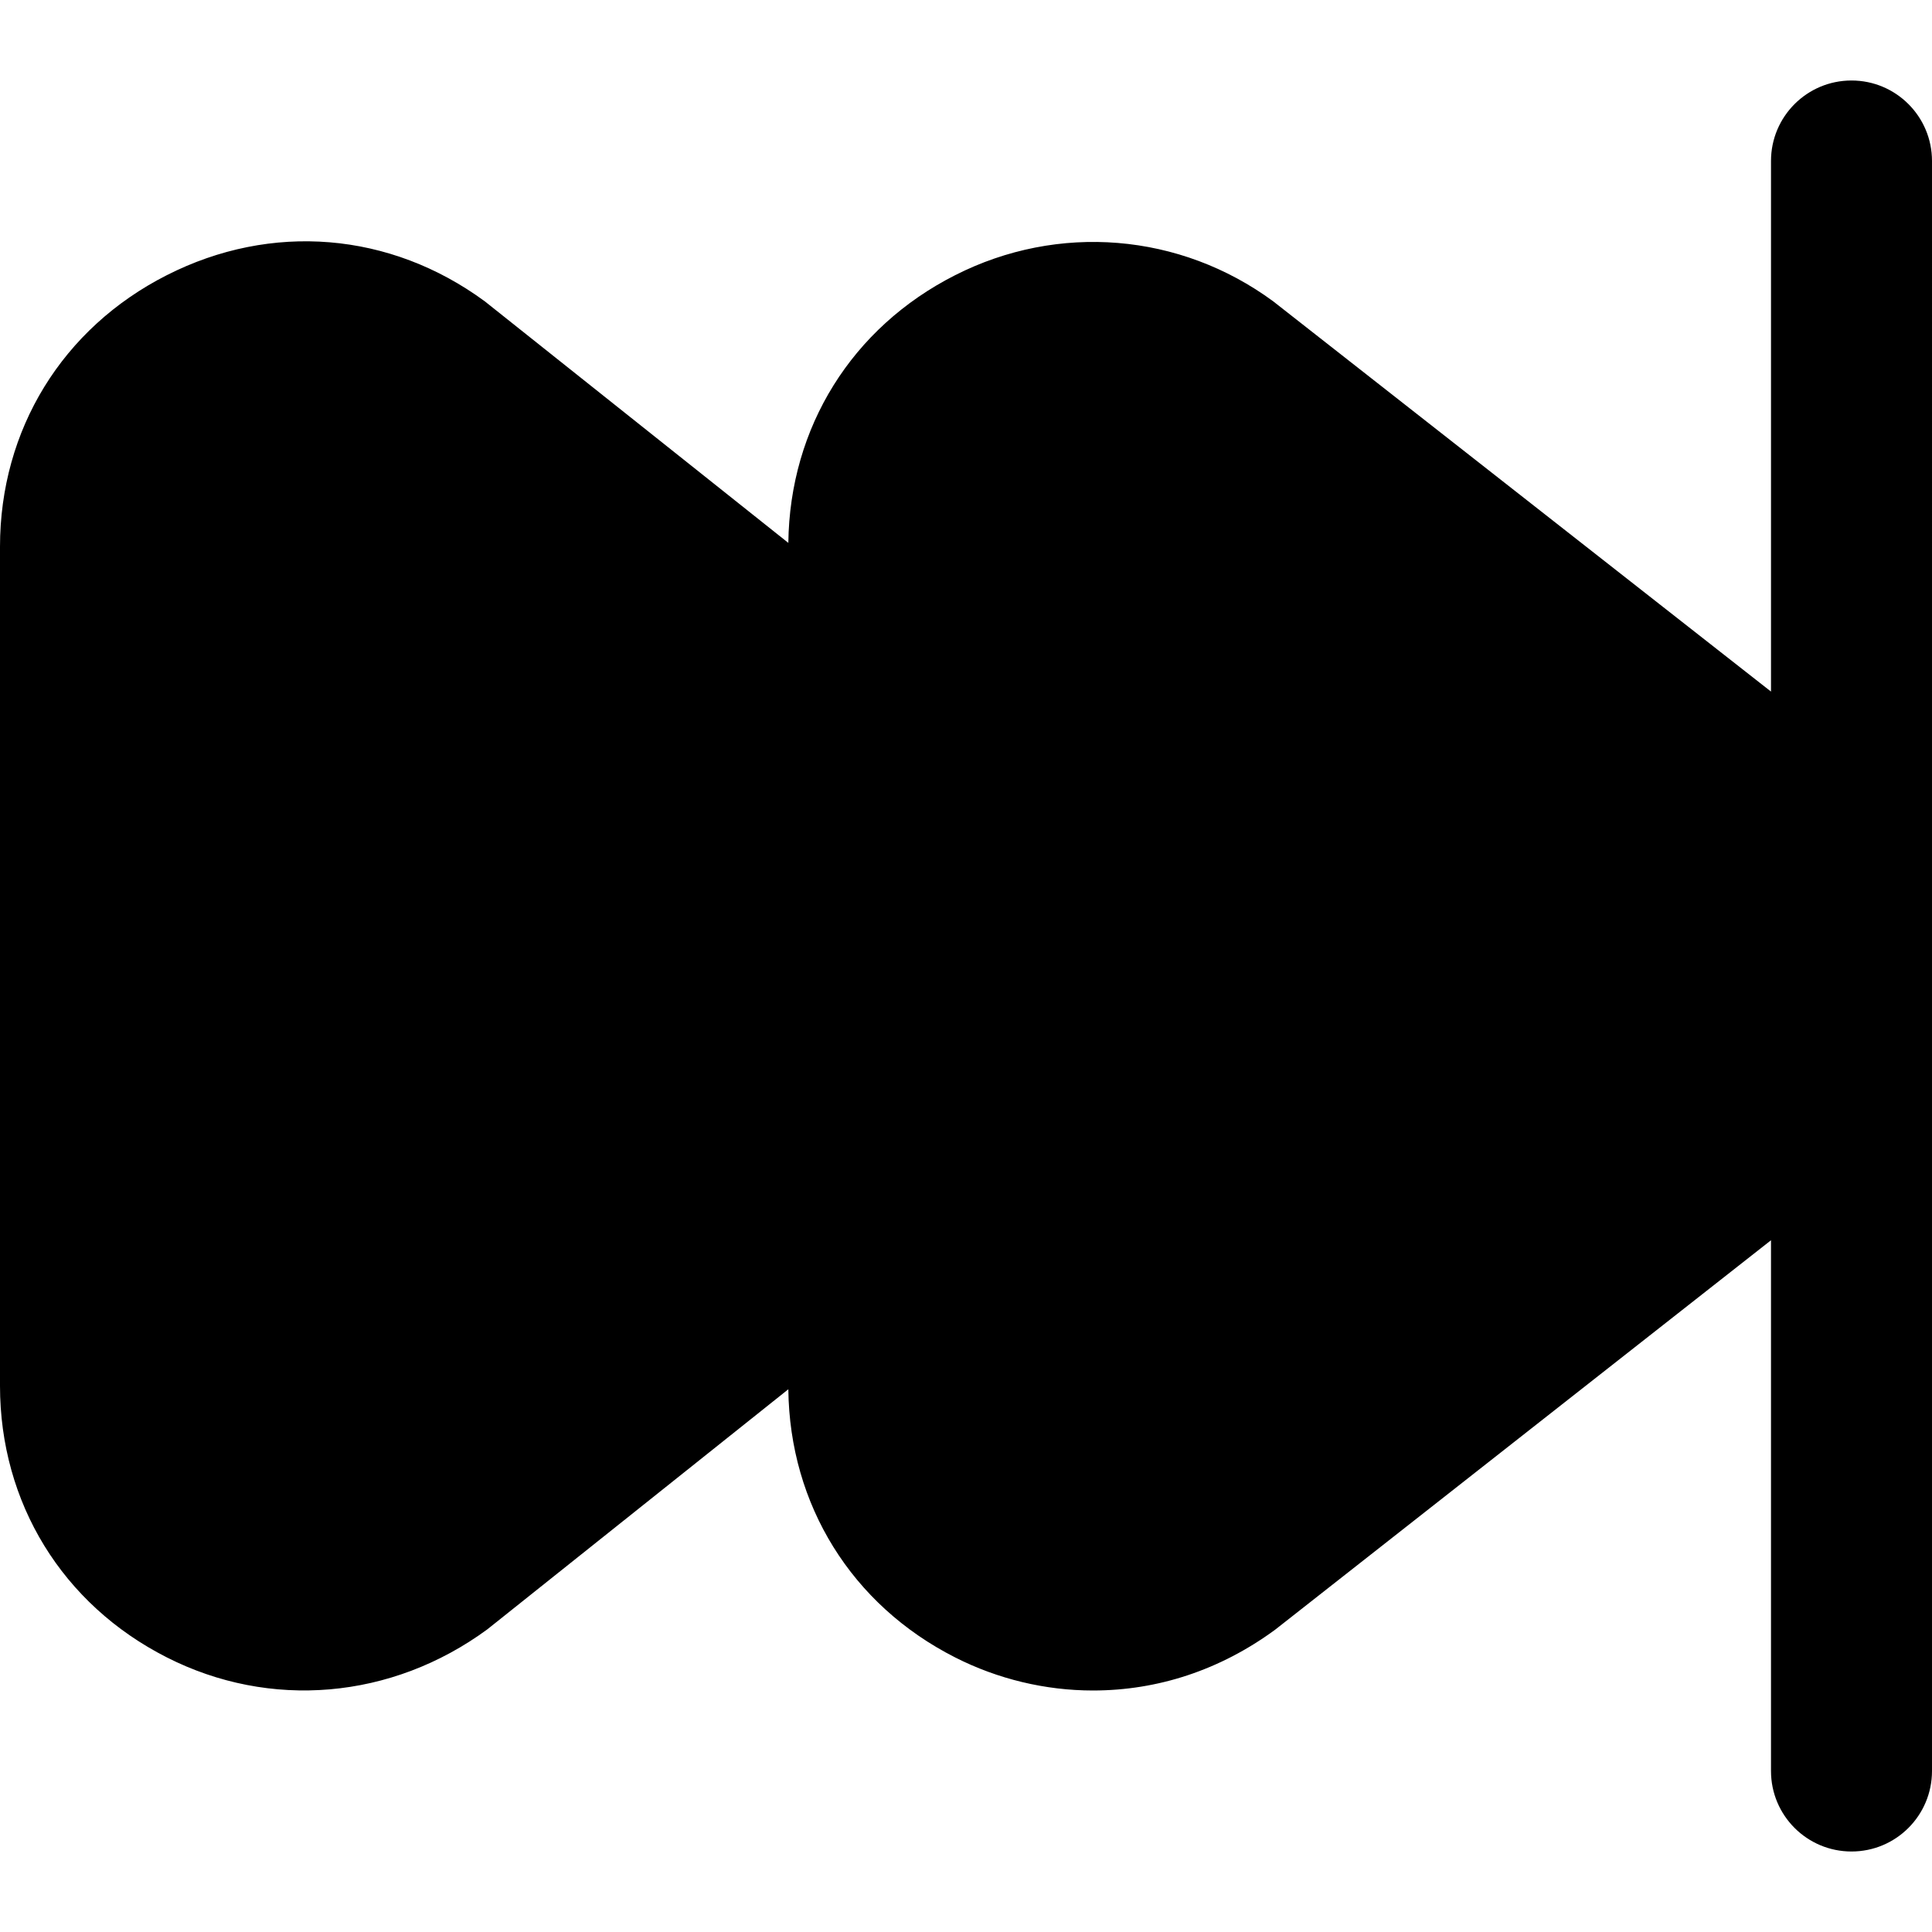 <?xml version="1.0" encoding="UTF-8"?>
<svg xmlns="http://www.w3.org/2000/svg" id="Layer_1" data-name="Layer 1" viewBox="0 0 24 24">
  <path d="m23,1c-.552,0-1,.447-1,1v6.591l-6.184-4.848c-1.157-.851-2.671-.974-3.95-.325-1.284.65-2.056,1.892-2.073,3.326l-3.771-3.001c-1.175-.863-2.651-.984-3.949-.325-1.298.658-2.073,1.92-2.073,3.375v10.421c0,1.455.775,2.717,2.073,3.375,1.278.649,2.79.525,3.98-.348l3.74-2.983c.016,1.437.788,2.68,2.072,3.331.529.269,1.121.411,1.712.411.806,0,1.58-.254,2.263-.755l6.16-4.838v6.593c0,.553.448,1,1,1s1-.447,1-1V2c0-.553-.448-1-1-1Z"/>
</svg>
